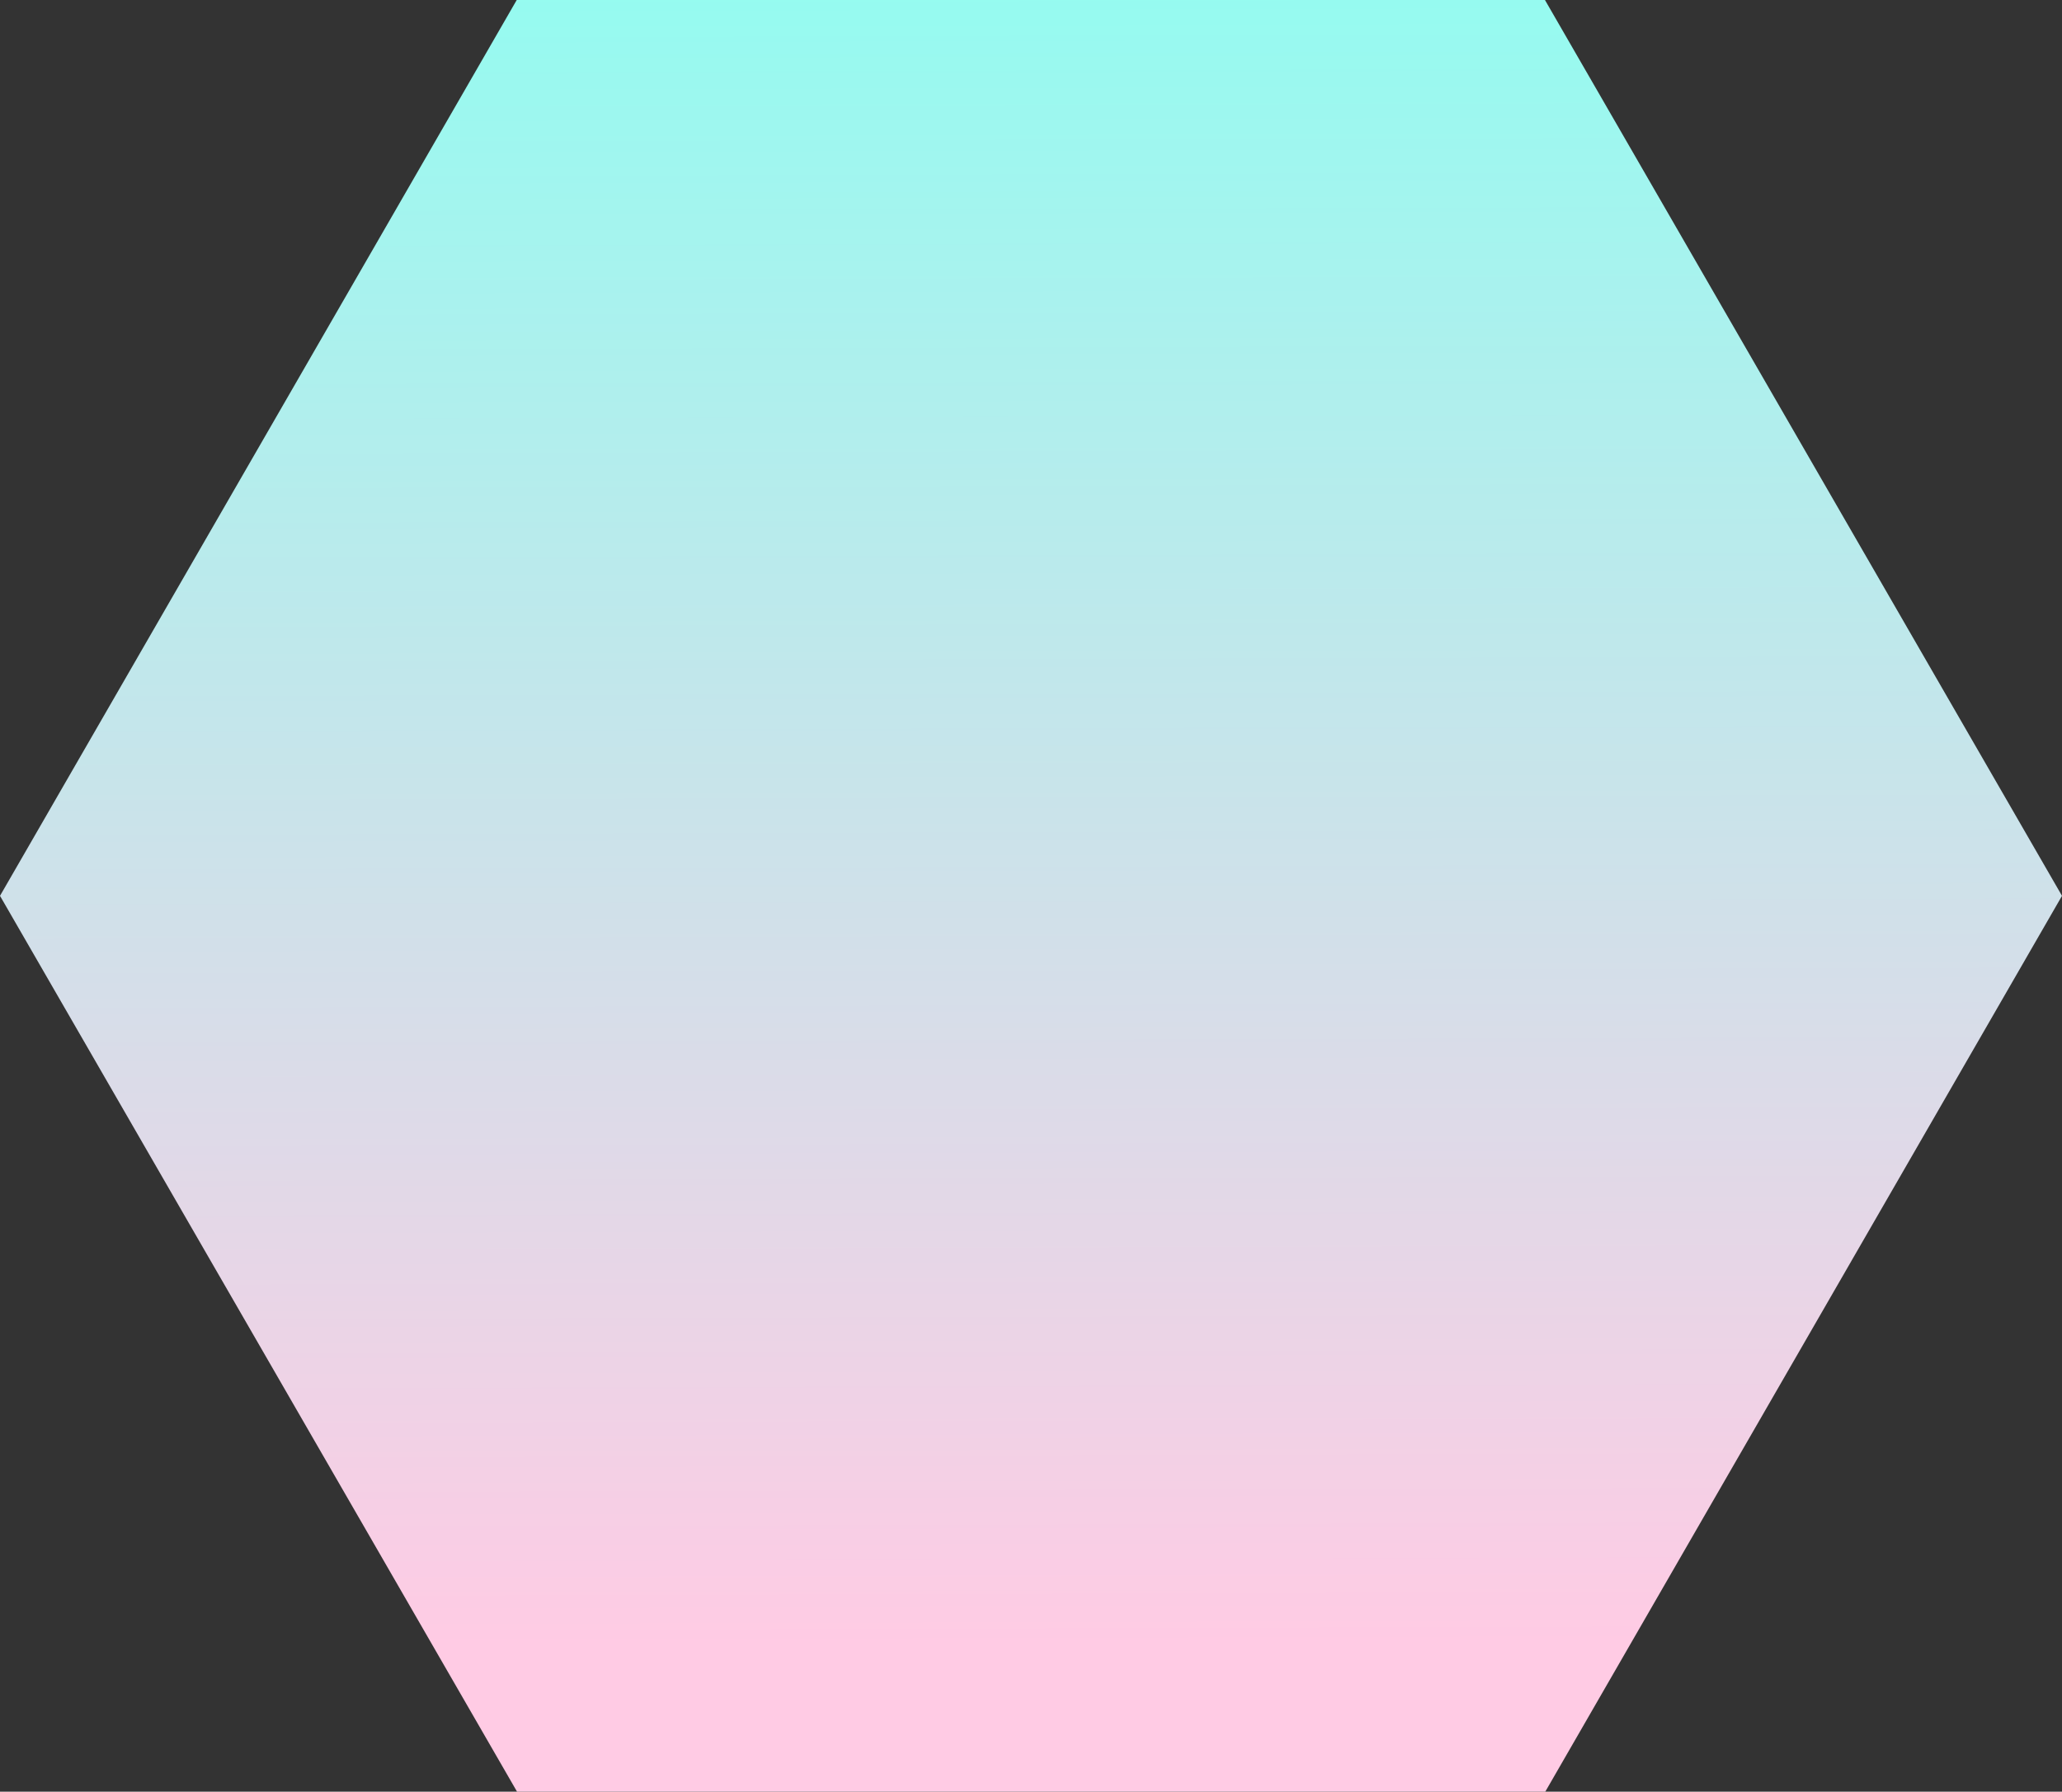 <!-- Generator: Adobe Illustrator 25.2.1, SVG Export Plug-In  -->
<svg version="1.1" xmlns="http://www.w3.org/2000/svg" xmlns:xlink="http://www.w3.org/1999/xlink" x="0px" y="0px" width="672px"
	 height="584px" viewBox="0 0 672 584" style="overflow:visible;enable-background:new 0 0 672 584;" xml:space="preserve">
<rect x="0" y="0" width="672" height="584" fill="#333333" stroke="none"/>
<style type="text/css">
	.st0{fill:url(#SVGID_1_);}
	.st1{fill:url(#SVGID_2_);}
</style>
<defs>
</defs>
<linearGradient id="SVGID_1_" gradientUnits="userSpaceOnUse" x1="10.97" y1="-2834.552" x2="12.735" y2="-3421.338" gradientTransform="matrix(1 0 0 -1 324 -2884.948)">
	<stop offset="0" style="stop-color:#8CFFF1"/>
	<stop offset="1" style="stop-color:#FFCBE4"/>
</linearGradient>
<path class="st0" d="M672,292L503.6,584l-335.1,0L0,292L168.4,0l335.1,0L672,292z"/>
</svg>
